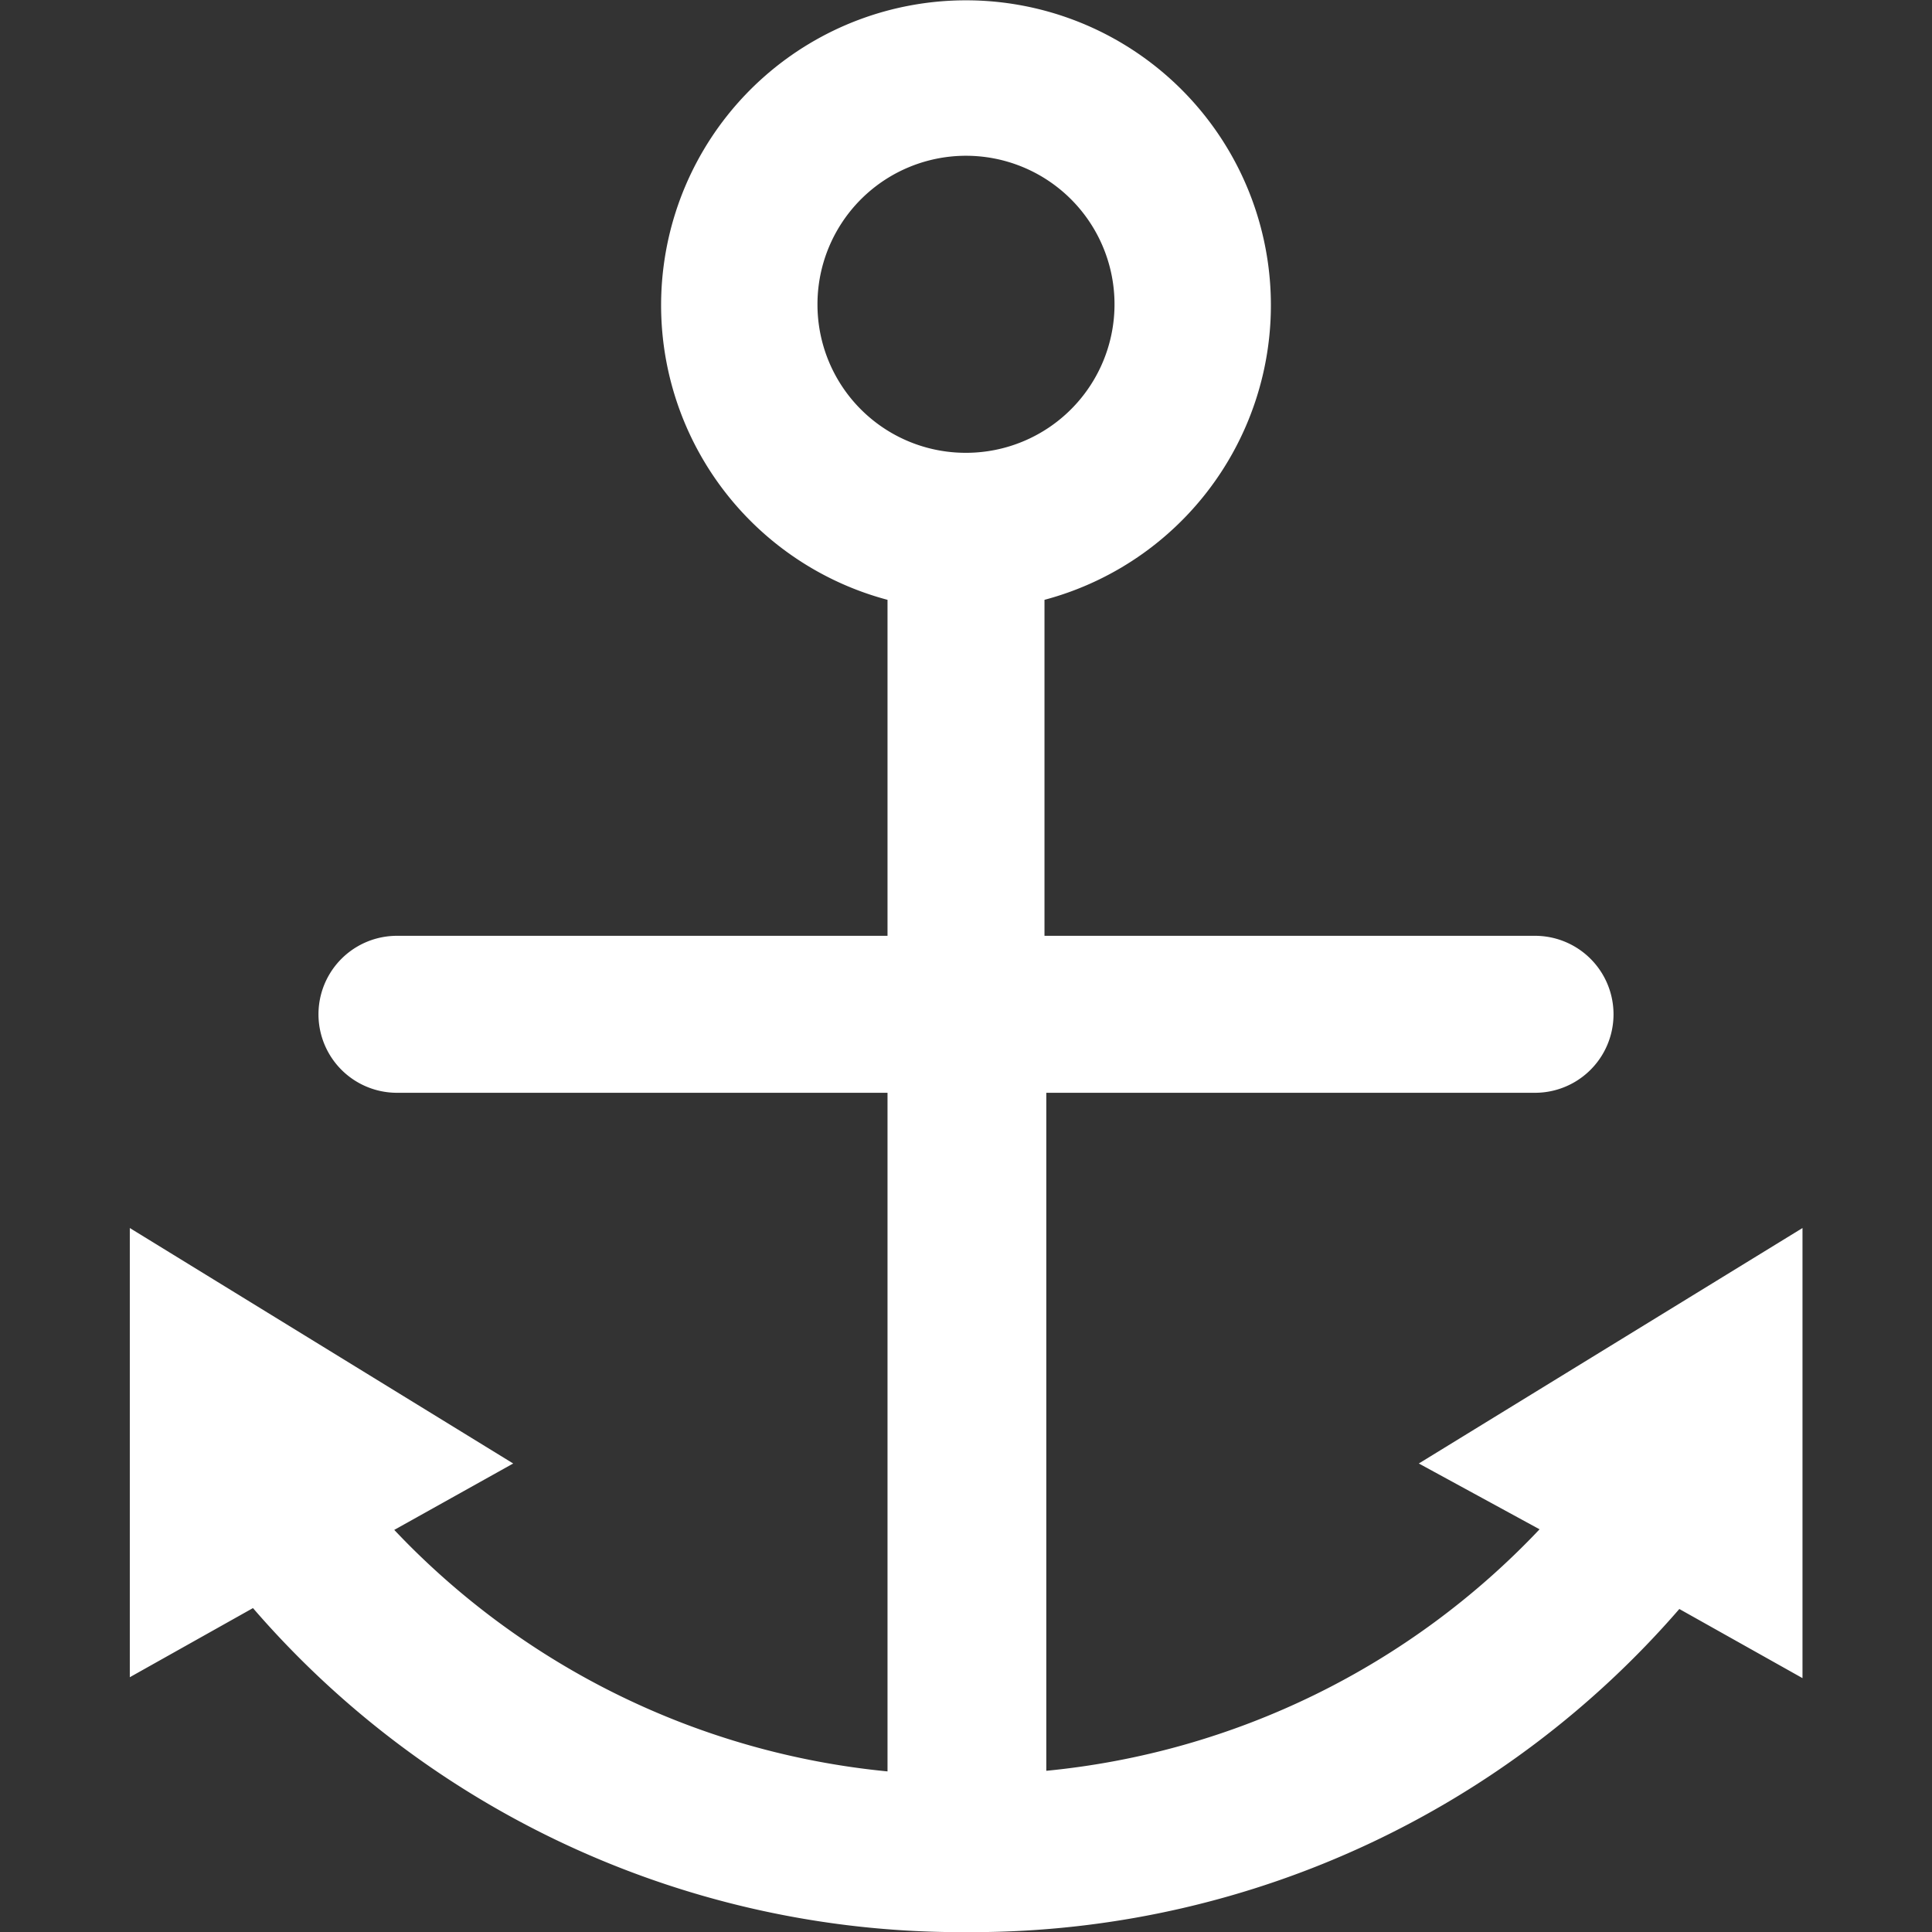 <svg xmlns="http://www.w3.org/2000/svg" viewBox="0 0 64 64"><rect x="0" y="0" width="64" height="64" fill="#333333" stroke="none"/><defs><style>.a{fill:#fff;}</style></defs><path class="a" d="M32.72,64A31,31,0,0,0,55.63,53.3l4.08,2.29V40.68L47,48.48,51,50.66a25.92,25.92,0,0,1-16.34,8V36.2H50.85a2.6,2.6,0,0,0,0-5.2H34.6V19.87a10.1,10.1,0,1,0-5.2,0V31H13.15a2.6,2.6,0,1,0,0,5.2H29.4V58.68a25.92,25.92,0,0,1-16.34-8L17,48.48,4.3,40.68V55.56l4.08-2.29A31,31,0,0,0,31.29,64ZM27.08,10.12A4.92,4.92,0,1,1,32,15a4.91,4.91,0,0,1-4.92-4.92Z"/></svg>